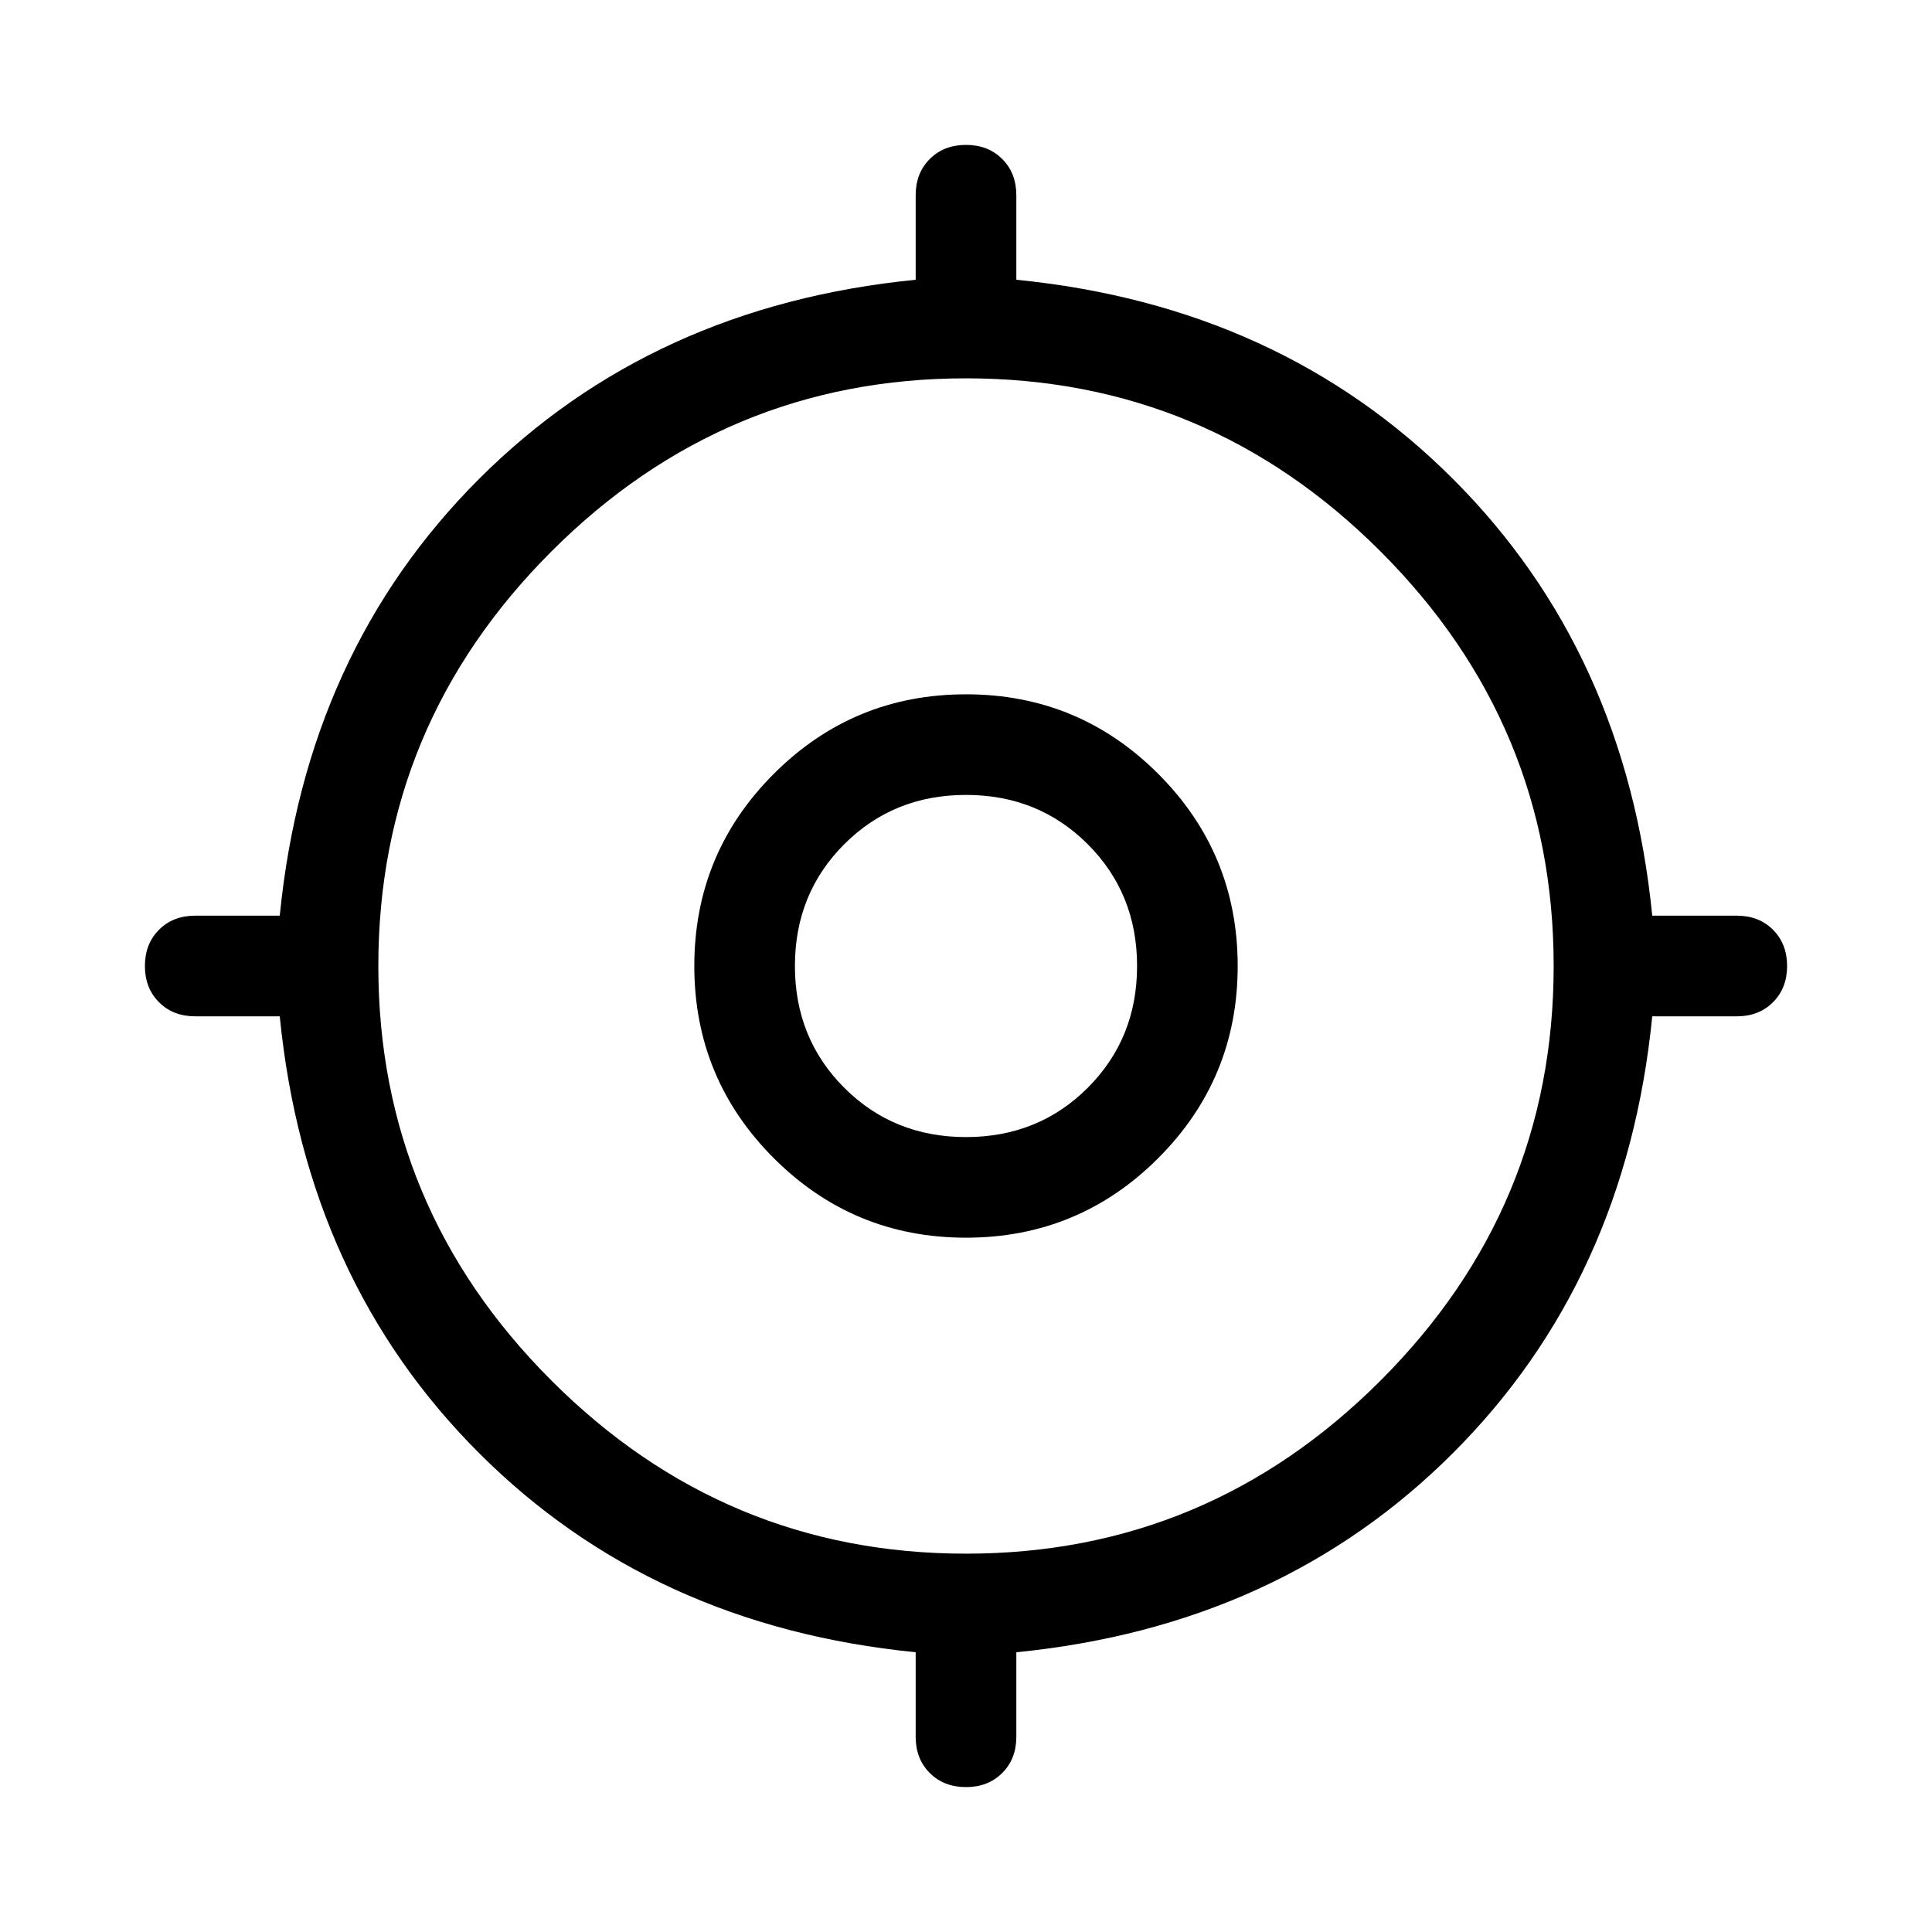 <svg xmlns="http://www.w3.org/2000/svg" height="40" width="40"><path d="M20 37q-.458 0-.75-.292-.292-.291-.292-.75v-1.75q-5.458-.541-9.041-4.125-3.584-3.583-4.125-9.041h-1.75q-.459 0-.75-.292Q3 20.458 3 20t.292-.75q.291-.292.75-.292h1.75q.541-5.458 4.125-9.041 3.583-3.584 9.041-4.125v-1.75q0-.459.292-.75Q19.542 3 20 3t.75.292q.292.291.292.75v1.75q5.458.541 9.041 4.125 3.584 3.583 4.125 9.041h1.75q.459 0 .75.292.292.292.292.75t-.292.75q-.291.292-.75.292h-1.75q-.541 5.458-4.125 9.041-3.583 3.584-9.041 4.125v1.75q0 .459-.292.75Q20.458 37 20 37Zm0-4.833q5 0 8.583-3.584Q32.167 25 32.167 20t-3.584-8.583Q25 7.833 20 7.833t-8.583 3.584Q7.833 15 7.833 20t3.584 8.583Q15 32.167 20 32.167Zm0-6.542q-2.333 0-3.979-1.646T14.375 20q0-2.333 1.646-3.979T20 14.375q2.333 0 3.979 1.646T25.625 20q0 2.333-1.646 3.979T20 25.625Zm0-2.083q1.5 0 2.521-1.021T23.542 20q0-1.5-1.021-2.521T20 16.458q-1.5 0-2.521 1.021T16.458 20q0 1.5 1.021 2.521T20 23.542ZM20 20Z"/></svg>
